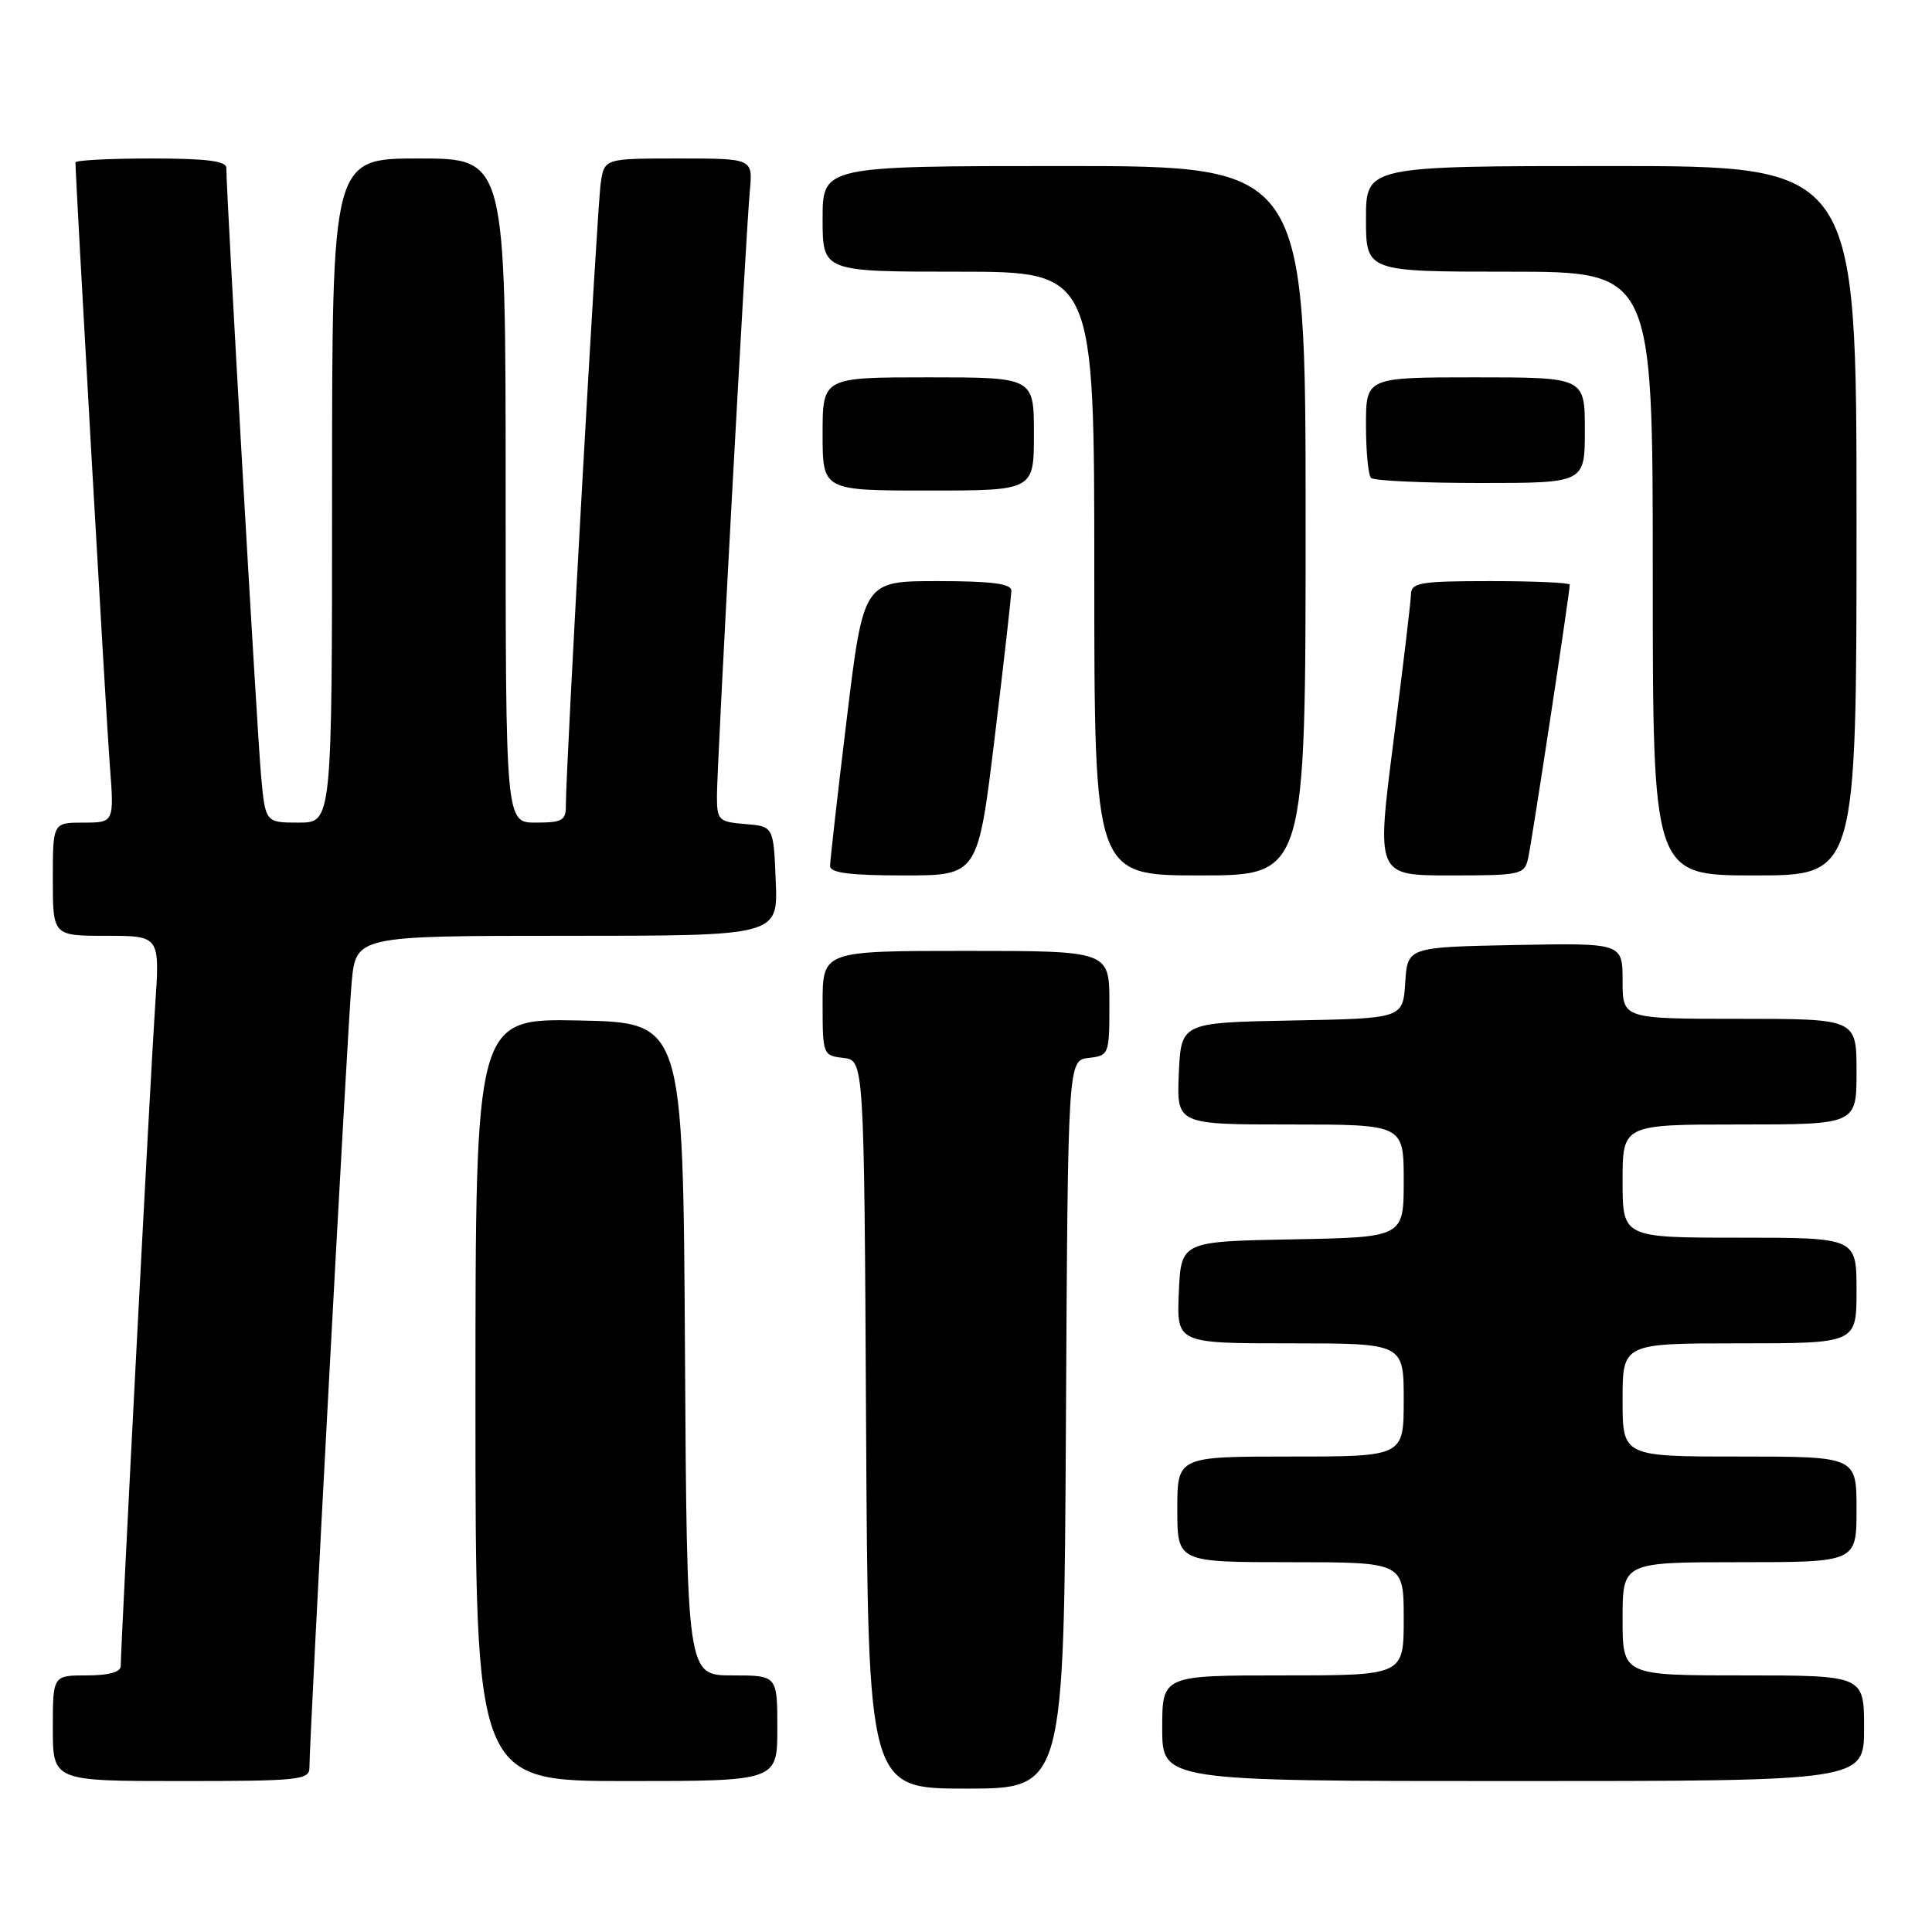 <?xml version="1.0" encoding="UTF-8" standalone="no"?>
<!DOCTYPE svg PUBLIC "-//W3C//DTD SVG 1.1//EN" "http://www.w3.org/Graphics/SVG/1.1/DTD/svg11.dtd" >
<svg xmlns="http://www.w3.org/2000/svg" xmlns:xlink="http://www.w3.org/1999/xlink" version="1.1" viewBox="0 0 256 256">
 <g >
 <path fill="currentColor"
d=" M 141.24 188.75 C 141.50 140.50 141.50 140.50 144.25 140.18 C 146.96 139.87 147.00 139.75 147.00 132.93 C 147.00 126.00 147.00 126.00 128.00 126.00 C 109.00 126.00 109.00 126.00 109.00 132.93 C 109.00 139.75 109.04 139.87 111.75 140.18 C 114.50 140.50 114.50 140.50 114.76 188.75 C 115.02 237.00 115.02 237.00 128.00 237.00 C 140.98 237.00 140.98 237.00 141.24 188.75 Z  M 41.00 234.25 C 41.00 230.23 46.06 135.98 46.59 130.25 C 47.16 124.00 47.16 124.00 75.12 124.00 C 103.09 124.00 103.09 124.00 102.79 116.75 C 102.50 109.50 102.50 109.50 98.75 109.19 C 95.20 108.90 95.00 108.69 95.00 105.44 C 95.00 101.26 98.81 31.21 99.36 25.25 C 99.75 21.00 99.75 21.00 89.92 21.00 C 80.09 21.00 80.09 21.00 79.60 24.25 C 79.13 27.35 74.95 102.07 74.98 106.75 C 75.00 108.71 74.49 109.00 71.00 109.00 C 67.00 109.00 67.00 109.00 67.00 65.00 C 67.00 21.00 67.00 21.00 55.50 21.00 C 44.00 21.00 44.00 21.00 44.00 65.00 C 44.00 109.00 44.00 109.00 39.58 109.00 C 35.16 109.00 35.16 109.00 34.59 102.75 C 34.07 97.13 29.97 25.29 29.99 22.25 C 30.00 21.33 27.34 21.00 20.00 21.00 C 14.50 21.00 10.00 21.24 10.00 21.52 C 10.00 23.72 14.07 95.17 14.54 101.25 C 15.14 109.00 15.14 109.00 11.07 109.00 C 7.00 109.00 7.00 109.00 7.00 116.50 C 7.00 124.00 7.00 124.00 14.09 124.00 C 21.19 124.00 21.19 124.00 20.56 133.25 C 19.96 141.94 16.00 218.05 16.00 220.75 C 16.00 221.56 14.43 222.00 11.50 222.00 C 7.00 222.00 7.00 222.00 7.00 229.00 C 7.00 236.00 7.00 236.00 24.00 236.00 C 39.52 236.00 41.00 235.85 41.00 234.25 Z  M 103.00 229.00 C 103.00 222.00 103.00 222.00 97.01 222.00 C 91.02 222.00 91.02 222.00 90.76 178.75 C 90.50 135.50 90.50 135.50 76.75 135.22 C 63.00 134.94 63.00 134.94 63.00 185.47 C 63.00 236.00 63.00 236.00 83.00 236.00 C 103.00 236.00 103.00 236.00 103.00 229.00 Z  M 247.00 229.00 C 247.00 222.00 247.00 222.00 231.00 222.00 C 215.00 222.00 215.00 222.00 215.00 214.50 C 215.00 207.00 215.00 207.00 230.50 207.00 C 246.00 207.00 246.00 207.00 246.00 200.00 C 246.00 193.00 246.00 193.00 230.50 193.00 C 215.00 193.00 215.00 193.00 215.00 185.50 C 215.00 178.00 215.00 178.00 230.50 178.00 C 246.00 178.00 246.00 178.00 246.00 171.00 C 246.00 164.00 246.00 164.00 230.50 164.00 C 215.00 164.00 215.00 164.00 215.00 156.50 C 215.00 149.00 215.00 149.00 230.50 149.00 C 246.00 149.00 246.00 149.00 246.00 142.00 C 246.00 135.00 246.00 135.00 230.50 135.00 C 215.00 135.00 215.00 135.00 215.00 129.97 C 215.00 124.95 215.00 124.95 200.75 125.22 C 186.50 125.50 186.50 125.50 186.20 130.22 C 185.89 134.95 185.89 134.95 171.20 135.22 C 156.50 135.50 156.50 135.50 156.20 142.25 C 155.91 149.00 155.91 149.00 170.95 149.00 C 186.00 149.00 186.00 149.00 186.00 156.47 C 186.00 163.95 186.00 163.95 171.25 164.22 C 156.50 164.50 156.50 164.50 156.20 171.25 C 155.91 178.00 155.91 178.00 170.95 178.00 C 186.00 178.00 186.00 178.00 186.00 185.50 C 186.00 193.00 186.00 193.00 171.00 193.00 C 156.00 193.00 156.00 193.00 156.00 200.00 C 156.00 207.00 156.00 207.00 171.00 207.00 C 186.00 207.00 186.00 207.00 186.00 214.50 C 186.00 222.00 186.00 222.00 170.00 222.00 C 154.00 222.00 154.00 222.00 154.00 229.00 C 154.00 236.00 154.00 236.00 200.50 236.00 C 247.00 236.00 247.00 236.00 247.00 229.00 Z  M 131.80 97.75 C 133.02 87.71 134.01 78.94 134.01 78.25 C 134.00 77.34 131.37 77.00 124.21 77.00 C 114.42 77.00 114.42 77.00 112.20 95.25 C 110.98 105.29 109.99 114.06 109.99 114.75 C 110.00 115.66 112.63 116.00 119.79 116.00 C 129.58 116.00 129.58 116.00 131.80 97.75 Z  M 173.00 69.00 C 173.00 22.00 173.00 22.00 141.00 22.00 C 109.00 22.00 109.00 22.00 109.00 29.00 C 109.00 36.00 109.00 36.00 127.00 36.00 C 145.00 36.00 145.00 36.00 145.00 76.00 C 145.00 116.00 145.00 116.00 159.00 116.00 C 173.00 116.00 173.00 116.00 173.00 69.00 Z  M 202.48 113.75 C 202.96 111.68 208.00 78.52 208.00 77.47 C 208.00 77.21 203.28 77.00 197.50 77.00 C 188.18 77.00 187.00 77.20 186.96 78.75 C 186.94 79.71 185.89 88.49 184.64 98.25 C 182.37 116.00 182.37 116.00 192.16 116.00 C 201.50 116.00 201.99 115.90 202.48 113.75 Z  M 246.00 69.00 C 246.00 22.00 246.00 22.00 213.50 22.00 C 181.00 22.00 181.00 22.00 181.00 29.00 C 181.00 36.00 181.00 36.00 200.00 36.00 C 219.00 36.00 219.00 36.00 219.00 76.00 C 219.00 116.00 219.00 116.00 232.50 116.00 C 246.00 116.00 246.00 116.00 246.00 69.00 Z  M 137.00 57.50 C 137.00 50.00 137.00 50.00 123.00 50.00 C 109.00 50.00 109.00 50.00 109.00 57.50 C 109.00 65.00 109.00 65.00 123.00 65.00 C 137.00 65.00 137.00 65.00 137.00 57.50 Z  M 210.00 57.00 C 210.00 50.00 210.00 50.00 195.50 50.00 C 181.00 50.00 181.00 50.00 181.00 56.33 C 181.00 59.82 181.30 62.97 181.67 63.33 C 182.03 63.70 188.56 64.00 196.17 64.00 C 210.00 64.00 210.00 64.00 210.00 57.00 Z "/>
</g>
</svg>
